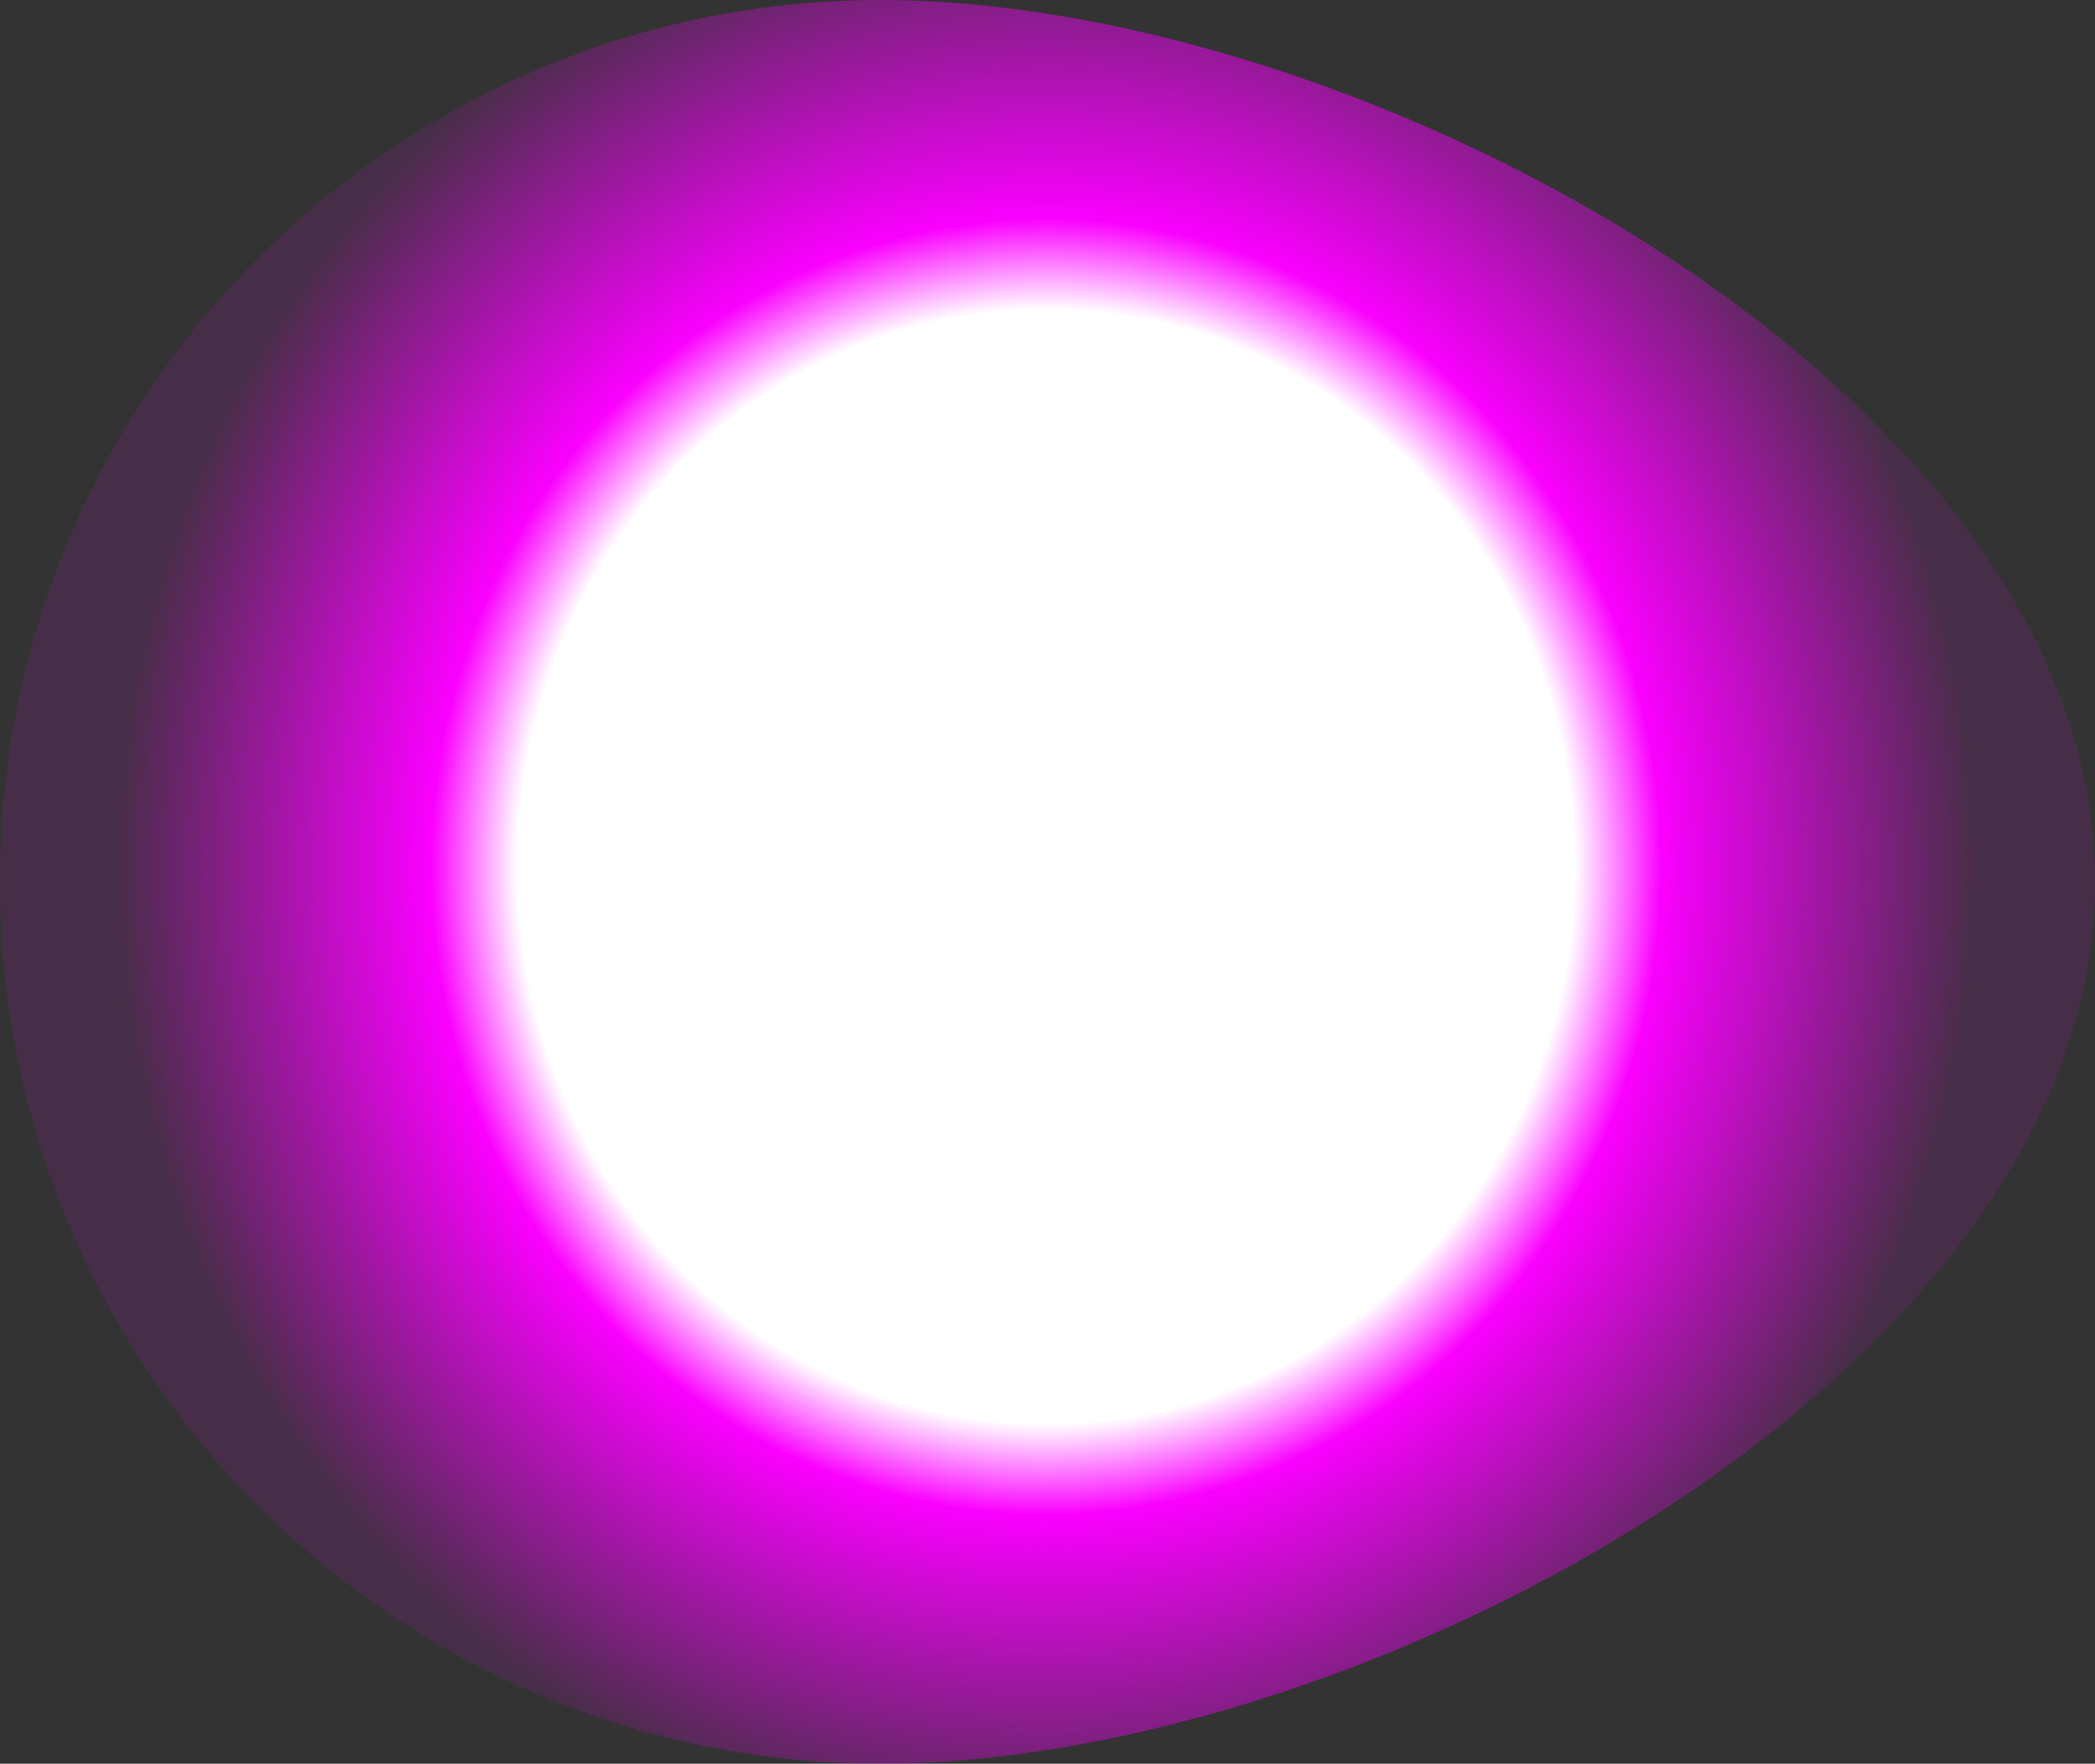 <svg width="645" height="543" viewBox="0 0 645 543" fill="none" xmlns="http://www.w3.org/2000/svg">
<rect x="0" y="0" width="645" height="543" fill="#333333" stroke="none"/>
<path d="M645 271.5C645 421.445 420.868 543 271.128 543C121.388 543 0 421.445 0 271.5C0 121.555 121.388 0 271.128 0C420.868 0 645 121.555 645 271.5Z" fill="url(#paint0_radial)"/>
<defs>
<radialGradient id="paint0_radial" cx="0" cy="0" r="1" gradientUnits="userSpaceOnUse" gradientTransform="translate(322.075 266.826) rotate(90) scale(303.366 284.818)">
<stop offset="0.568" stop-color="white"/>
<stop offset="0.661" stop-color="#FA00FF"/>
<stop offset="1" stop-color="#FA00FF" stop-opacity="0.1"/>
</radialGradient>
</defs>
</svg>
